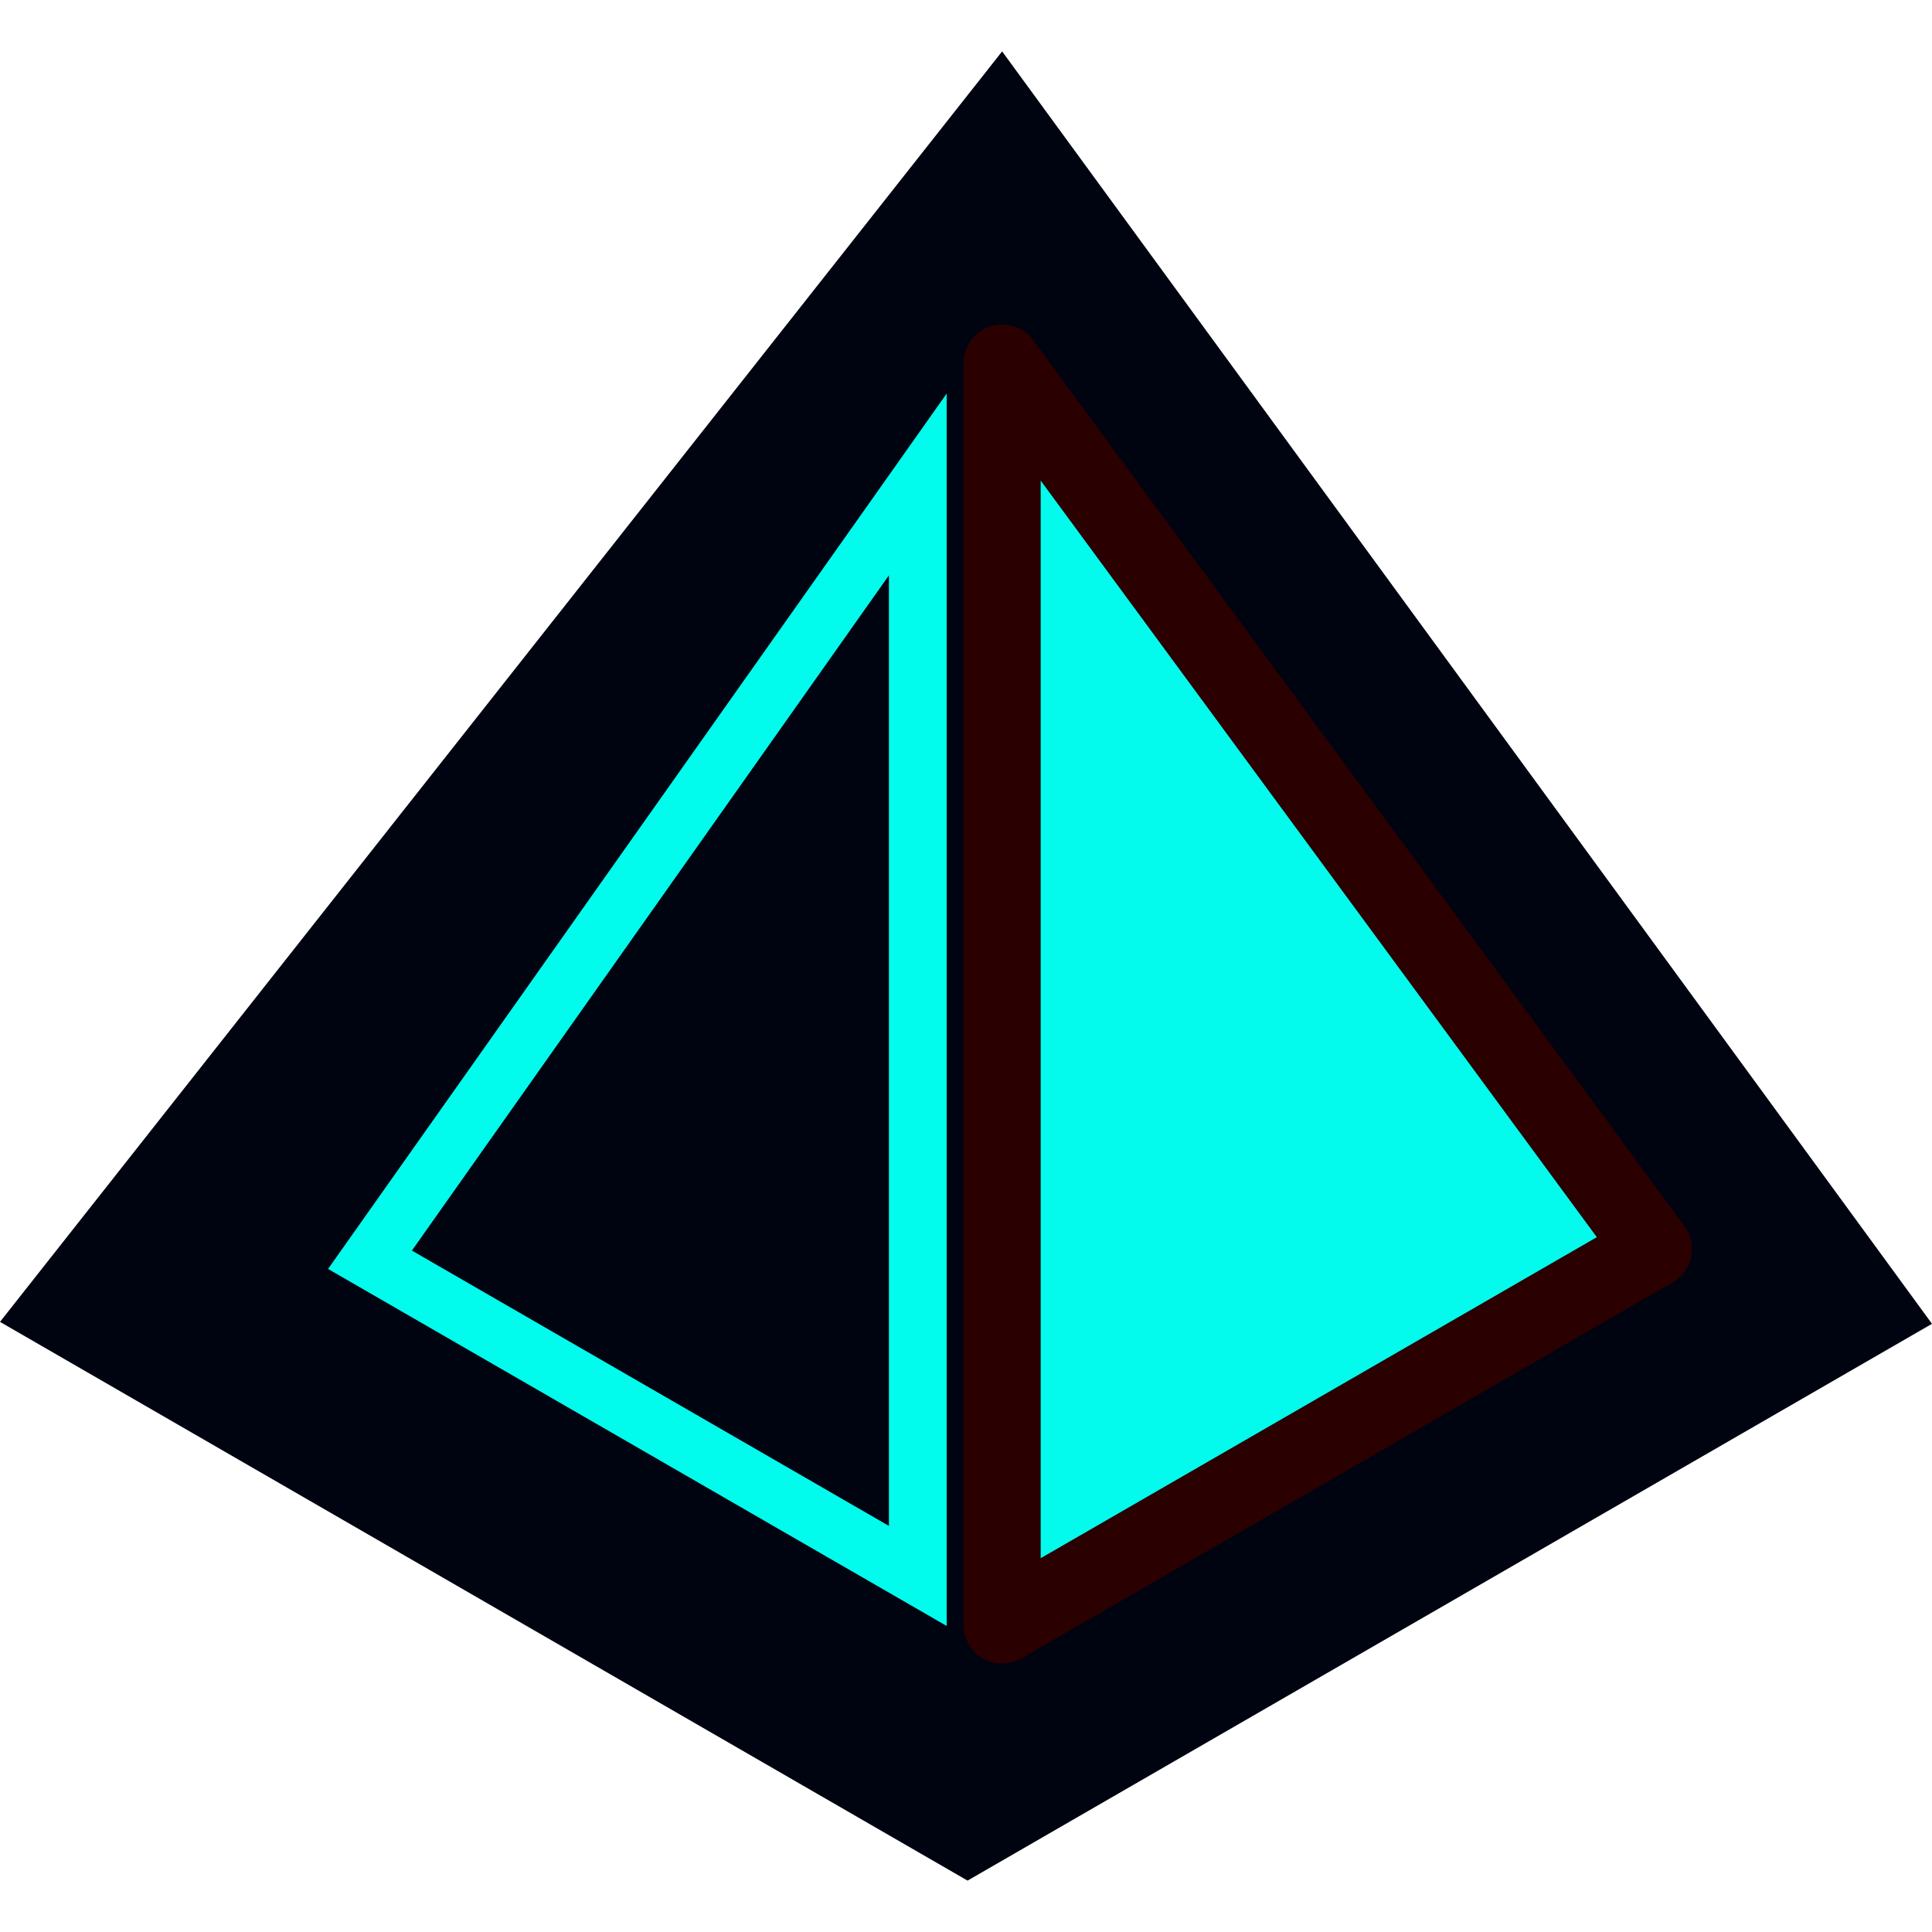 <?xml version="1.0" encoding="utf-8"?>
<!-- Generator: Adobe Illustrator 27.5.0, SVG Export Plug-In . SVG Version: 6.00 Build 0)  -->
<svg version="1.1" id="Layer_1" xmlns:serif="http://www.serif.com/"
	 xmlns="http://www.w3.org/2000/svg" xmlns:xlink="http://www.w3.org/1999/xlink" x="0px" y="0px" viewBox="0 0 1000 1000"
	 style="enable-background:new 0 0 1000 1000;" xml:space="preserve">
<style type="text/css">
	.st0{fill-rule:evenodd;clip-rule:evenodd;fill:#000310;}
	.st1{fill:#02FBEC;stroke:#2B0000;stroke-width:39.916;stroke-linejoin:round;stroke-miterlimit:2;}
	.st2{fill-rule:evenodd;clip-rule:evenodd;fill:#01FBEC;}
</style>
<g>
	<g>
		<g>
			<polyline class="st0" points="0,684.2 500.8,973.4 1000,685.2 518.7,26.6 			"/>
		</g>
		<polygon class="st1" points="855.8,646.5 518.7,841.1 518.7,187.9 		"/>
		<polygon class="st2" points="490,841.6 490,203.7 169.8,656.8 		"/>
		<polygon class="st0" points="460.1,789.8 213.2,647.3 460.1,297.8 		"/>
	</g>
</g>
</svg>
